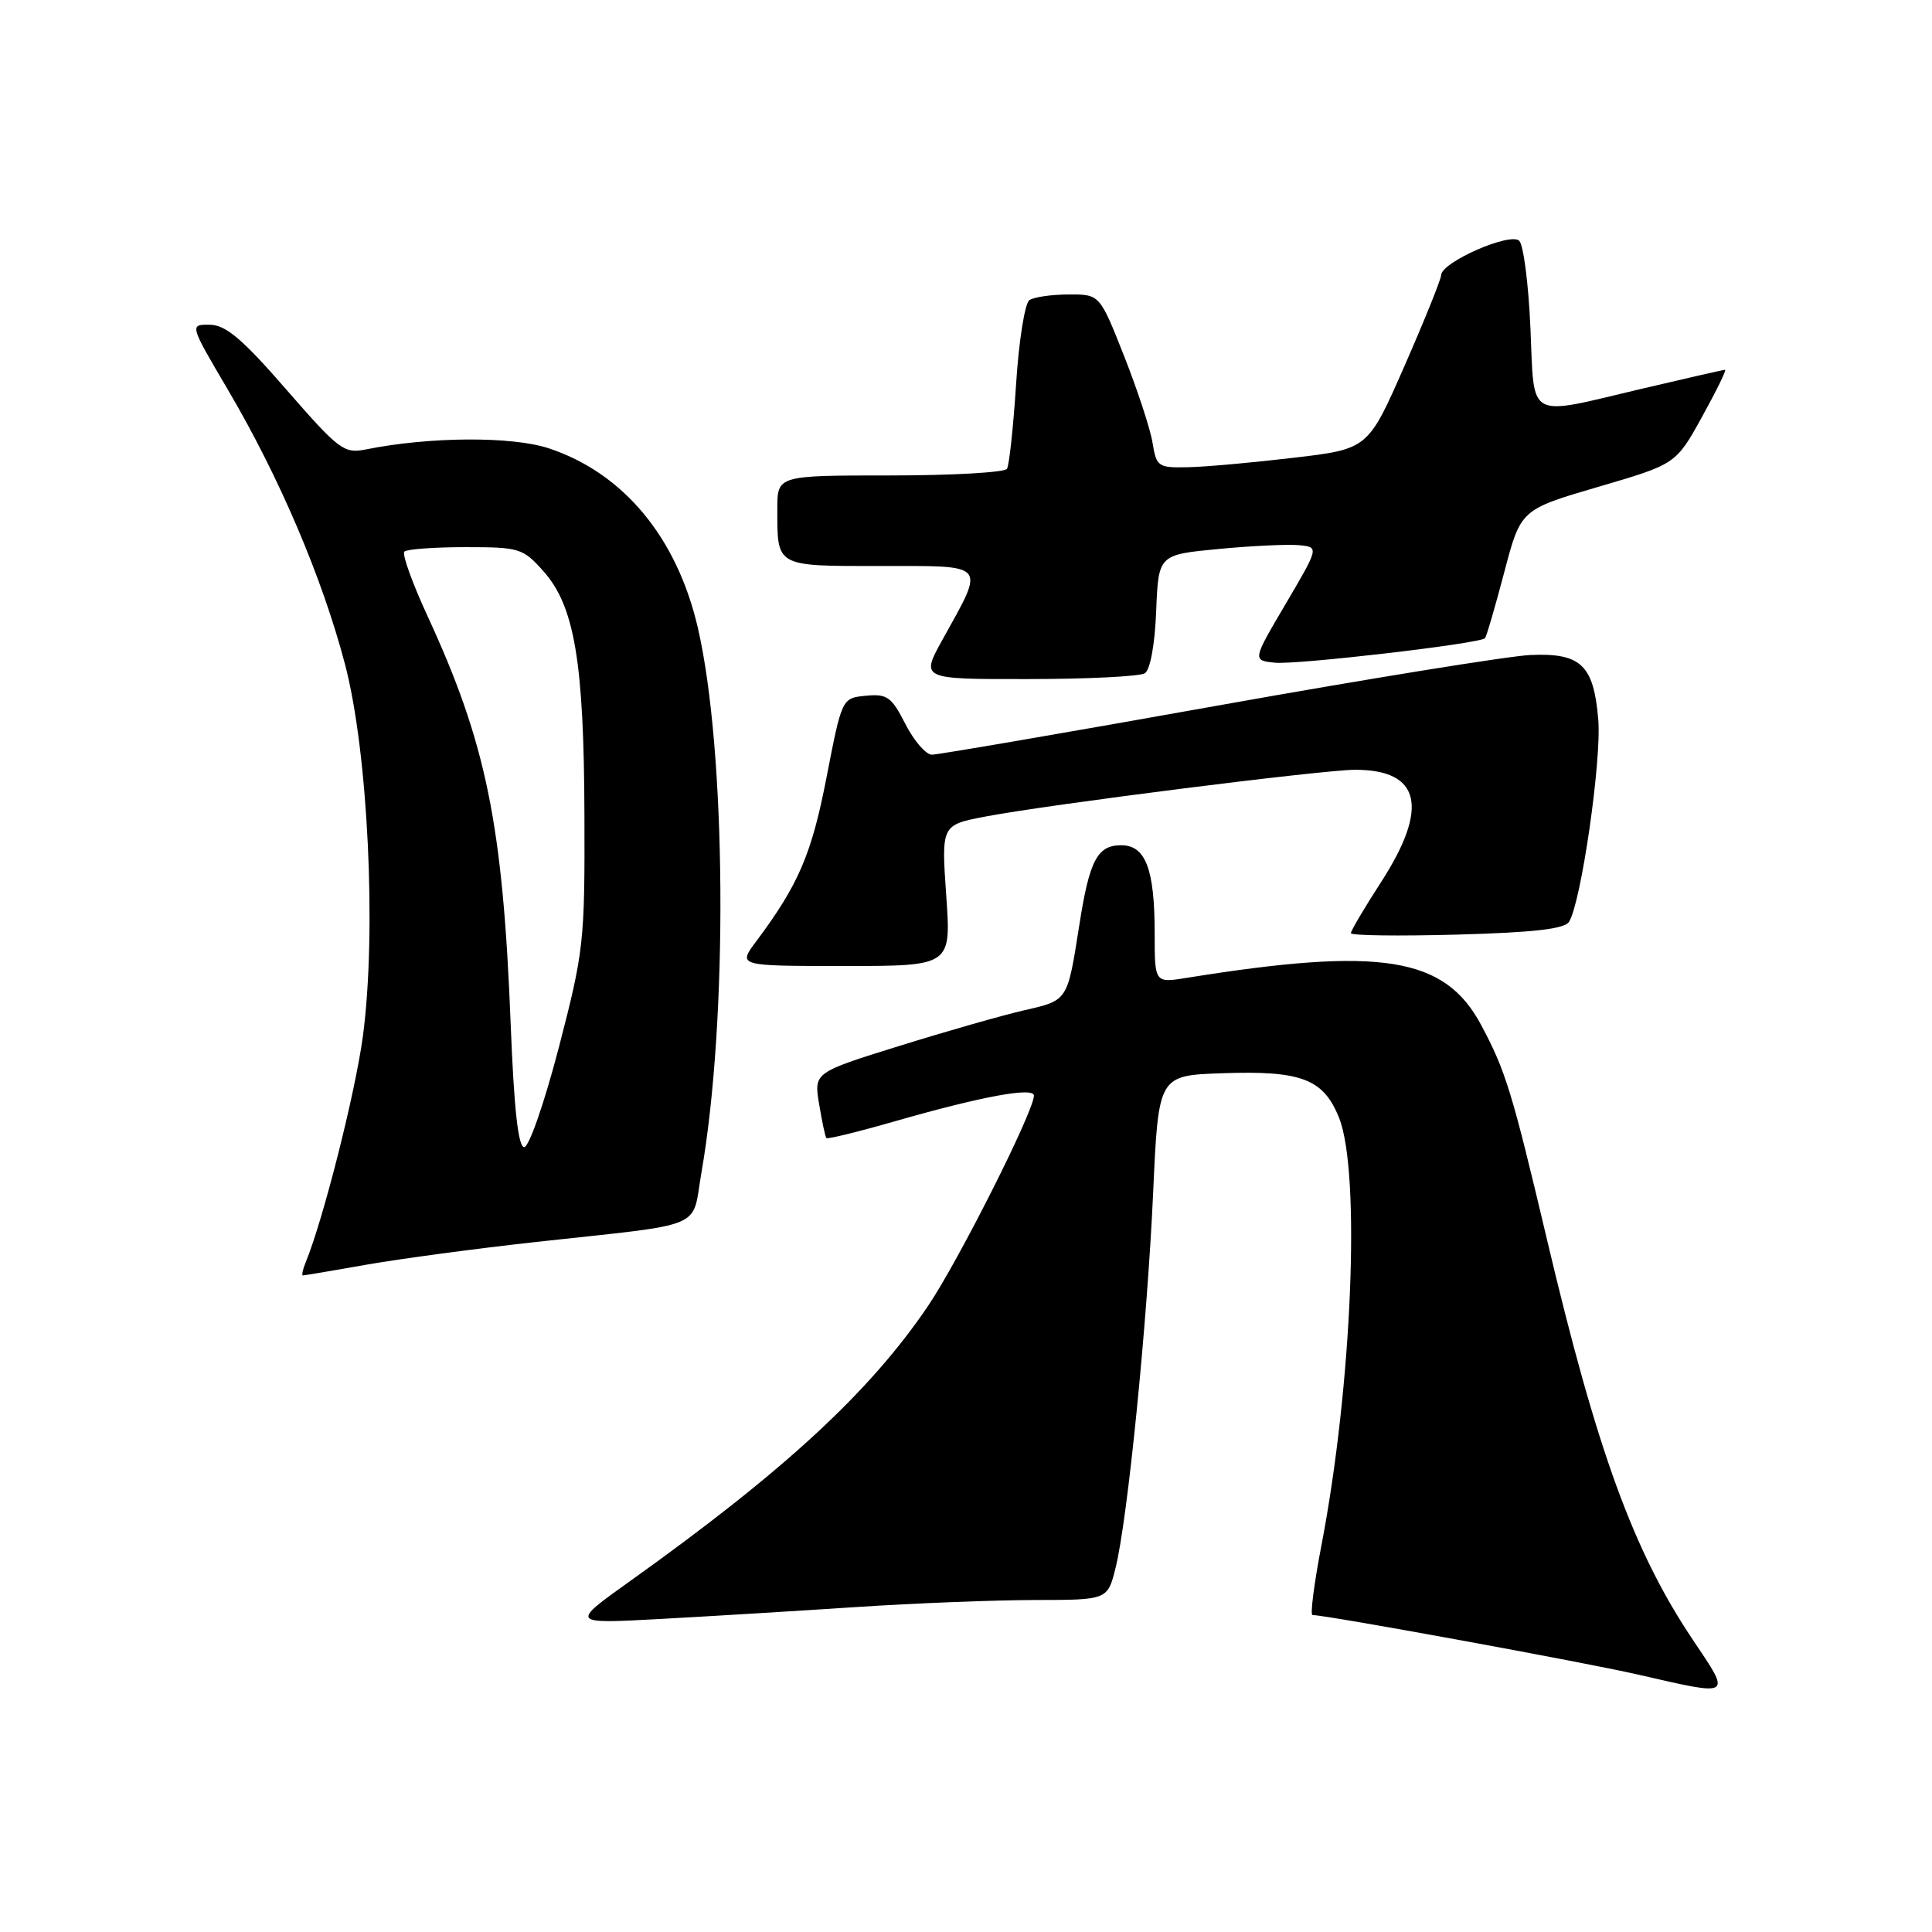 <?xml version="1.0" encoding="UTF-8" standalone="no"?>
<!DOCTYPE svg PUBLIC "-//W3C//DTD SVG 1.1//EN" "http://www.w3.org/Graphics/SVG/1.1/DTD/svg11.dtd" >
<svg xmlns="http://www.w3.org/2000/svg" xmlns:xlink="http://www.w3.org/1999/xlink" version="1.1" viewBox="0 0 256 256">
 <g >
 <path fill="currentColor"
d=" M 224.29 217.25 C 216.45 205.56 211.60 192.25 204.97 164.19 C 200.35 144.65 199.51 141.90 196.25 135.80 C 191.42 126.77 183.01 125.43 157.25 129.57 C 153.00 130.26 153.00 130.26 153.00 123.69 C 153.00 115.15 151.80 112.00 148.56 112.00 C 145.40 112.00 144.35 114.00 143.01 122.61 C 141.43 132.67 141.52 132.54 135.74 133.86 C 132.86 134.52 125.40 136.65 119.17 138.59 C 107.84 142.12 107.84 142.12 108.54 146.31 C 108.92 148.61 109.35 150.64 109.50 150.80 C 109.65 150.97 113.76 149.96 118.63 148.56 C 130.11 145.27 137.00 144.00 137.00 145.18 C 137.00 147.24 126.98 167.13 122.94 173.09 C 115.23 184.47 103.89 194.93 83.52 209.48 C 75.55 215.17 75.55 215.17 87.52 214.52 C 94.11 214.16 105.80 213.45 113.50 212.94 C 121.20 212.43 131.83 212.02 137.13 212.01 C 146.76 212.00 146.76 212.00 147.82 207.75 C 149.42 201.31 152.01 175.40 152.80 158.00 C 153.50 142.50 153.50 142.50 161.94 142.21 C 172.44 141.84 175.36 142.95 177.43 148.11 C 180.32 155.35 179.16 183.63 175.10 204.75 C 174.12 209.84 173.59 214.00 173.91 214.00 C 175.73 214.00 209.82 220.24 217.00 221.88 C 229.69 224.79 229.45 224.94 224.29 217.25 Z  M 48.60 167.57 C 53.05 166.79 63.18 165.43 71.10 164.56 C 93.89 162.06 91.62 163.01 92.94 155.40 C 96.49 135.06 96.25 99.50 92.46 83.15 C 89.68 71.20 82.62 62.70 72.74 59.41 C 67.85 57.79 56.91 57.85 48.44 59.56 C 45.58 60.13 44.89 59.60 37.94 51.62 C 32.10 44.90 29.92 43.06 27.81 43.03 C 25.11 43.00 25.11 43.00 30.18 51.61 C 37.01 63.21 42.69 76.52 45.71 88.00 C 48.77 99.62 49.92 123.48 48.09 137.27 C 47.09 144.75 42.84 161.58 40.51 167.25 C 40.11 168.21 39.95 169.00 40.14 169.00 C 40.34 169.00 44.14 168.36 48.60 167.57 Z  M 125.38 118.66 C 124.73 109.31 124.73 109.31 130.61 108.19 C 139.01 106.59 175.31 102.00 179.56 102.00 C 188.24 102.00 189.39 106.99 183.00 116.88 C 180.80 120.28 179.00 123.33 179.00 123.65 C 179.00 123.97 185.32 124.05 193.05 123.84 C 203.24 123.56 207.32 123.09 207.91 122.14 C 209.51 119.56 212.23 100.75 211.78 95.37 C 211.18 88.11 209.49 86.50 202.79 86.79 C 199.94 86.92 181.24 89.94 161.26 93.51 C 141.28 97.08 124.28 100.00 123.48 100.00 C 122.69 100.00 121.11 98.17 119.97 95.94 C 118.13 92.33 117.55 91.92 114.73 92.19 C 111.56 92.50 111.56 92.50 109.52 103.00 C 107.54 113.21 105.82 117.21 100.19 124.75 C 97.76 128.00 97.76 128.00 111.90 128.00 C 126.04 128.00 126.04 128.00 125.38 118.66 Z  M 151.70 89.21 C 152.41 88.75 153.03 85.39 153.20 80.97 C 153.50 73.50 153.50 73.50 161.50 72.74 C 165.90 72.32 170.69 72.10 172.14 72.24 C 174.78 72.50 174.78 72.50 170.37 80.00 C 165.95 87.50 165.95 87.50 168.92 87.81 C 171.79 88.11 196.05 85.29 196.76 84.57 C 196.96 84.38 198.10 80.46 199.31 75.87 C 201.50 67.52 201.50 67.52 211.78 64.51 C 222.06 61.50 222.06 61.50 225.52 55.25 C 227.42 51.81 228.80 49.00 228.58 49.00 C 228.36 49.00 223.42 50.13 217.60 51.50 C 202.10 55.16 203.34 55.83 202.79 43.46 C 202.54 37.67 201.87 32.47 201.31 31.91 C 200.13 30.73 191.02 34.73 190.96 36.45 C 190.94 37.03 188.75 42.45 186.10 48.50 C 181.27 59.50 181.27 59.50 171.38 60.66 C 165.95 61.30 159.65 61.87 157.38 61.91 C 153.47 62.00 153.23 61.83 152.72 58.68 C 152.43 56.86 150.73 51.69 148.95 47.18 C 145.72 39.00 145.72 39.00 141.61 39.02 C 139.35 39.02 137.01 39.36 136.40 39.77 C 135.80 40.17 135.00 45.16 134.64 50.87 C 134.27 56.57 133.73 61.63 133.43 62.12 C 133.13 62.60 126.16 63.00 117.94 63.00 C 103.00 63.00 103.00 63.00 103.00 67.42 C 103.00 75.16 102.70 75.00 116.67 75.00 C 130.98 75.00 130.57 74.50 124.89 84.75 C 121.98 90.00 121.98 90.00 136.24 89.98 C 144.08 89.98 151.04 89.63 151.70 89.21 Z  M 67.67 135.75 C 66.63 109.20 64.44 98.48 56.61 81.54 C 54.62 77.22 53.25 73.42 53.58 73.09 C 53.90 72.77 57.54 72.50 61.67 72.50 C 68.82 72.50 69.29 72.64 71.99 75.67 C 76.13 80.30 77.38 87.69 77.44 108.00 C 77.50 124.80 77.36 126.03 74.06 138.75 C 72.15 146.08 70.10 152.00 69.46 152.00 C 68.67 152.00 68.11 146.97 67.67 135.75 Z "/>
</g>
</svg>